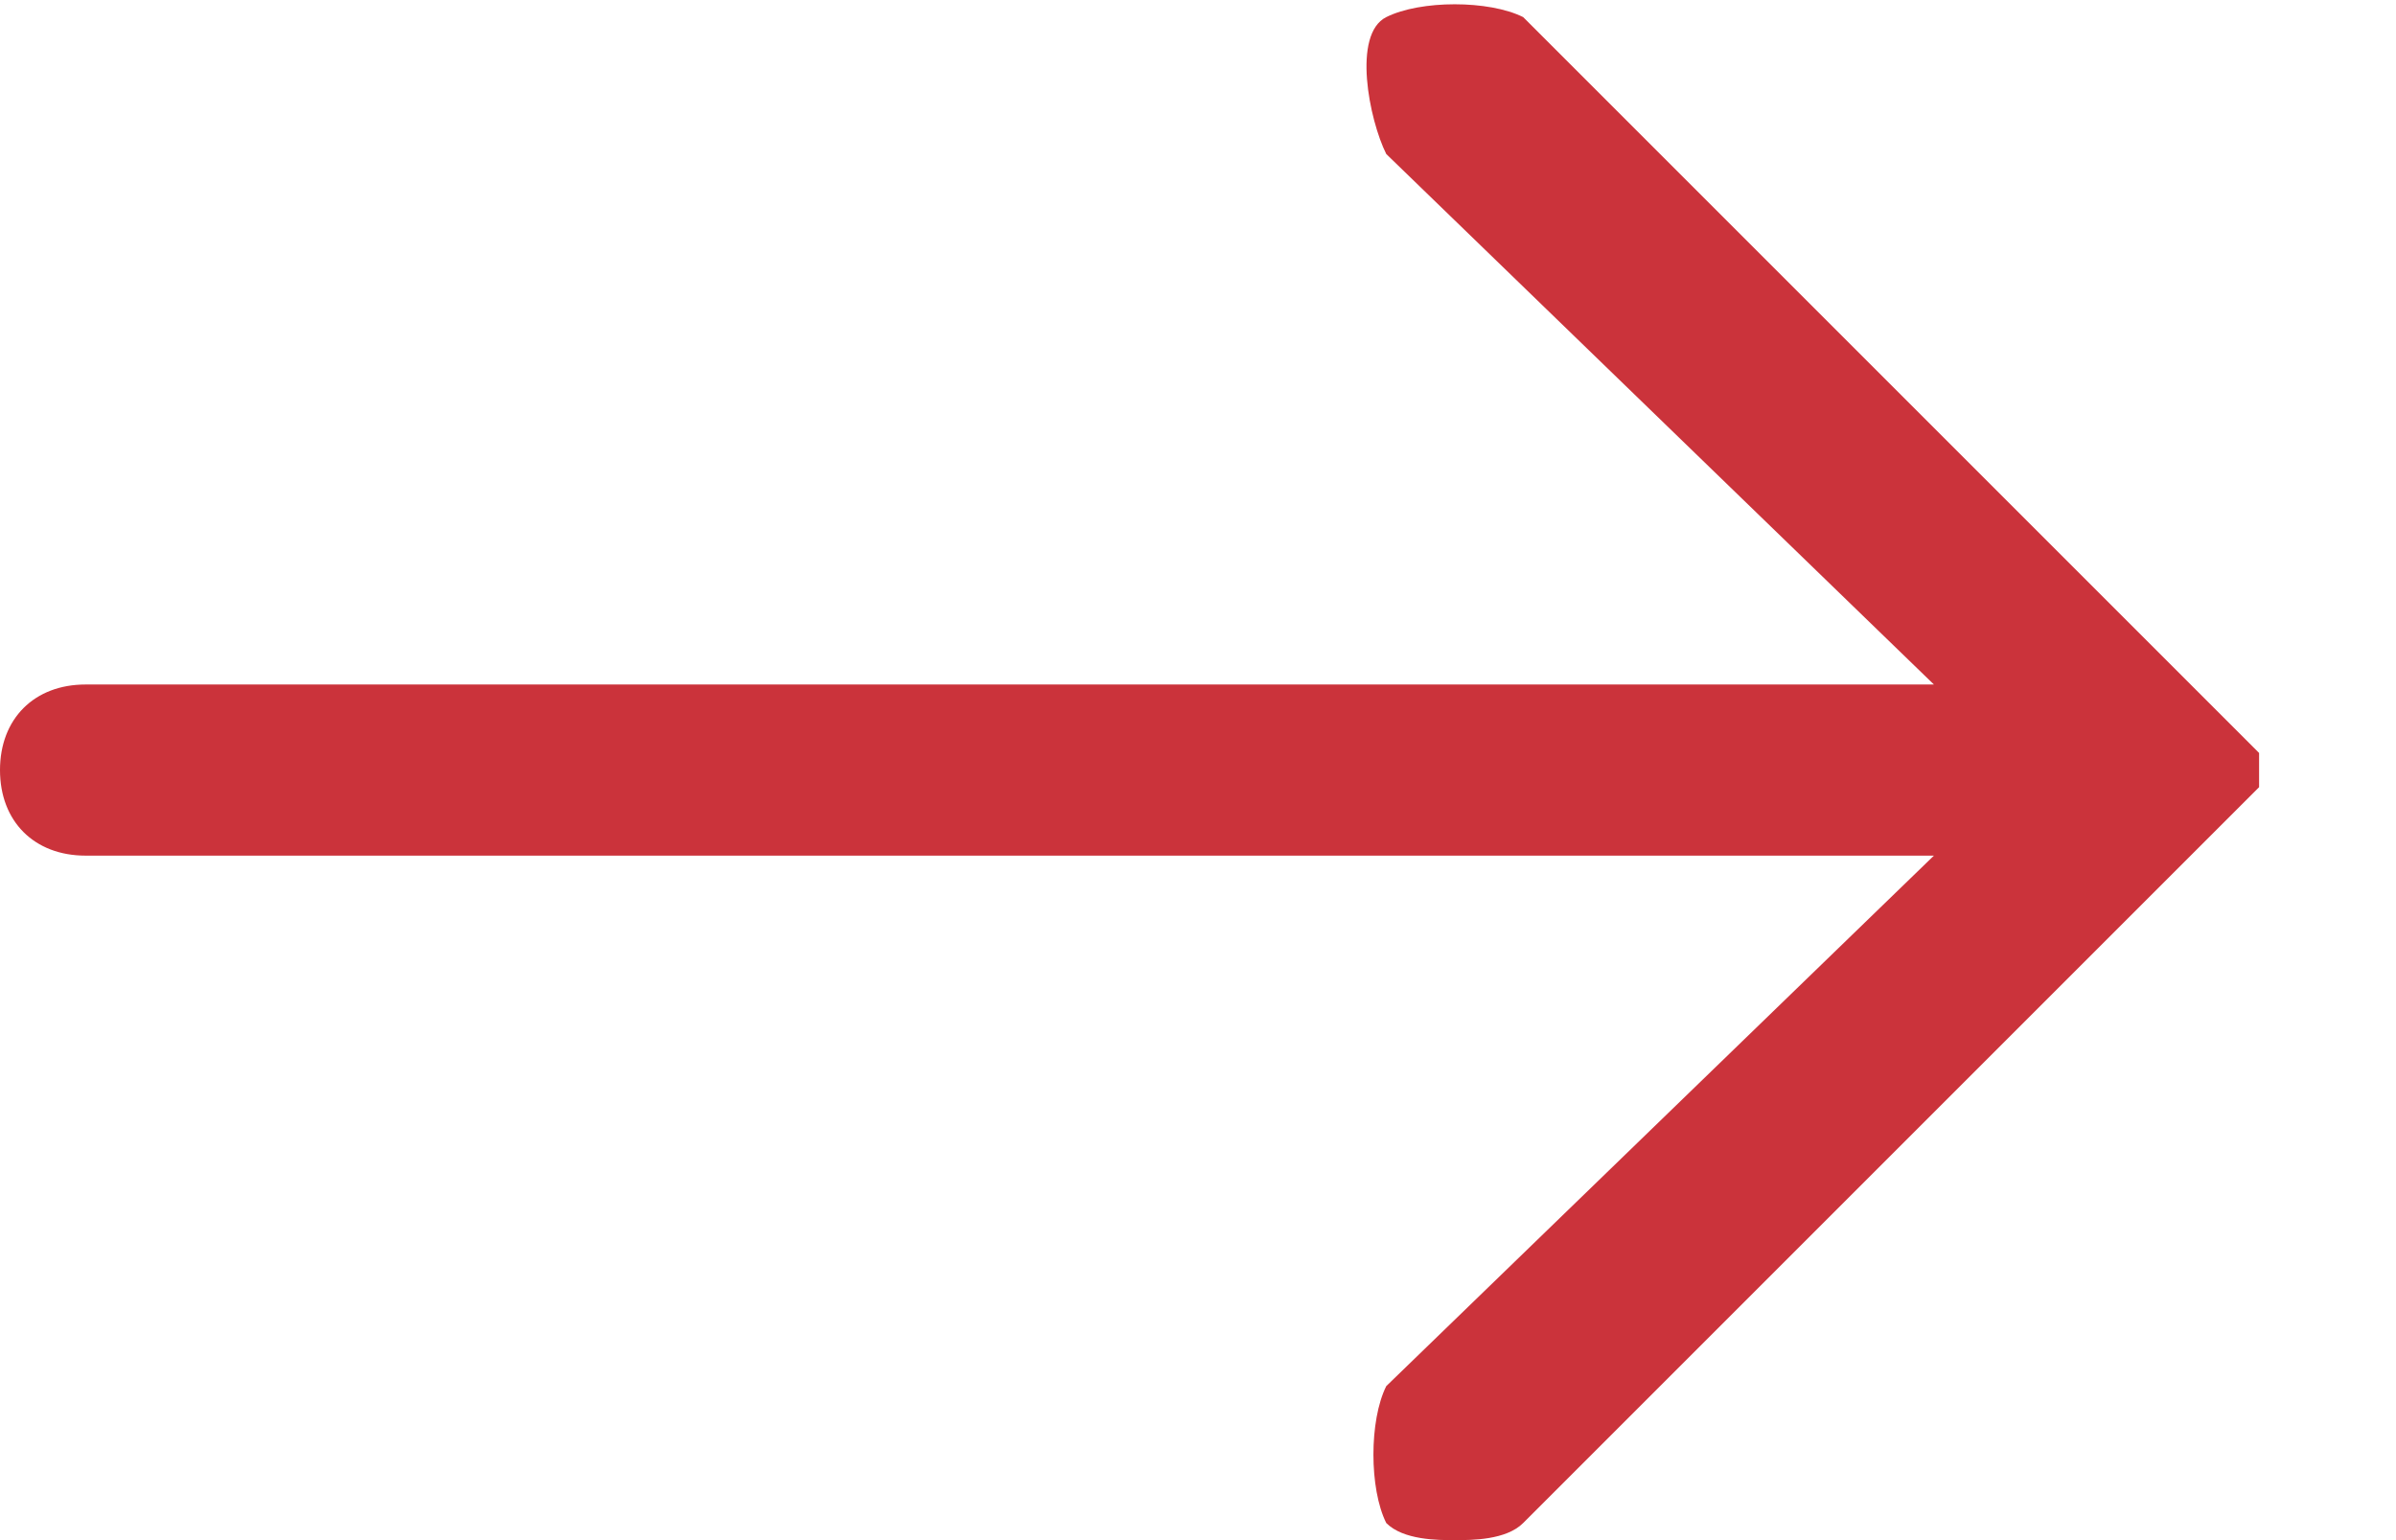 <svg width="14" height="9" viewBox="0 0 14 9" fill="none" xmlns="http://www.w3.org/2000/svg">
<g clip-path="url(#clip0)">
<path d="M12.9 4.9L13.3 4.5L12.9 4.1L8.9 0.1C8.7 -3.7998e-07 8.3 -3.7998e-07 8.1 0.1C7.9 0.2 8 0.7 8.1 0.9L11.3 4H0.5C0.2 4 0 4.2 0 4.5C0 4.8 0.2 5 0.5 5H11.3L8.1 8.1C8 8.3 8 8.7 8.1 8.9C8.2 9 8.4 9 8.5 9C8.6 9 8.8 9 8.9 8.9L12.9 4.9Z" fill="#CB333B"/>
</g>
<defs>
<clipPath id="clip0">
<rect width="13.2" height="9" fill="white"/>
</clipPath>
</defs>
</svg>
